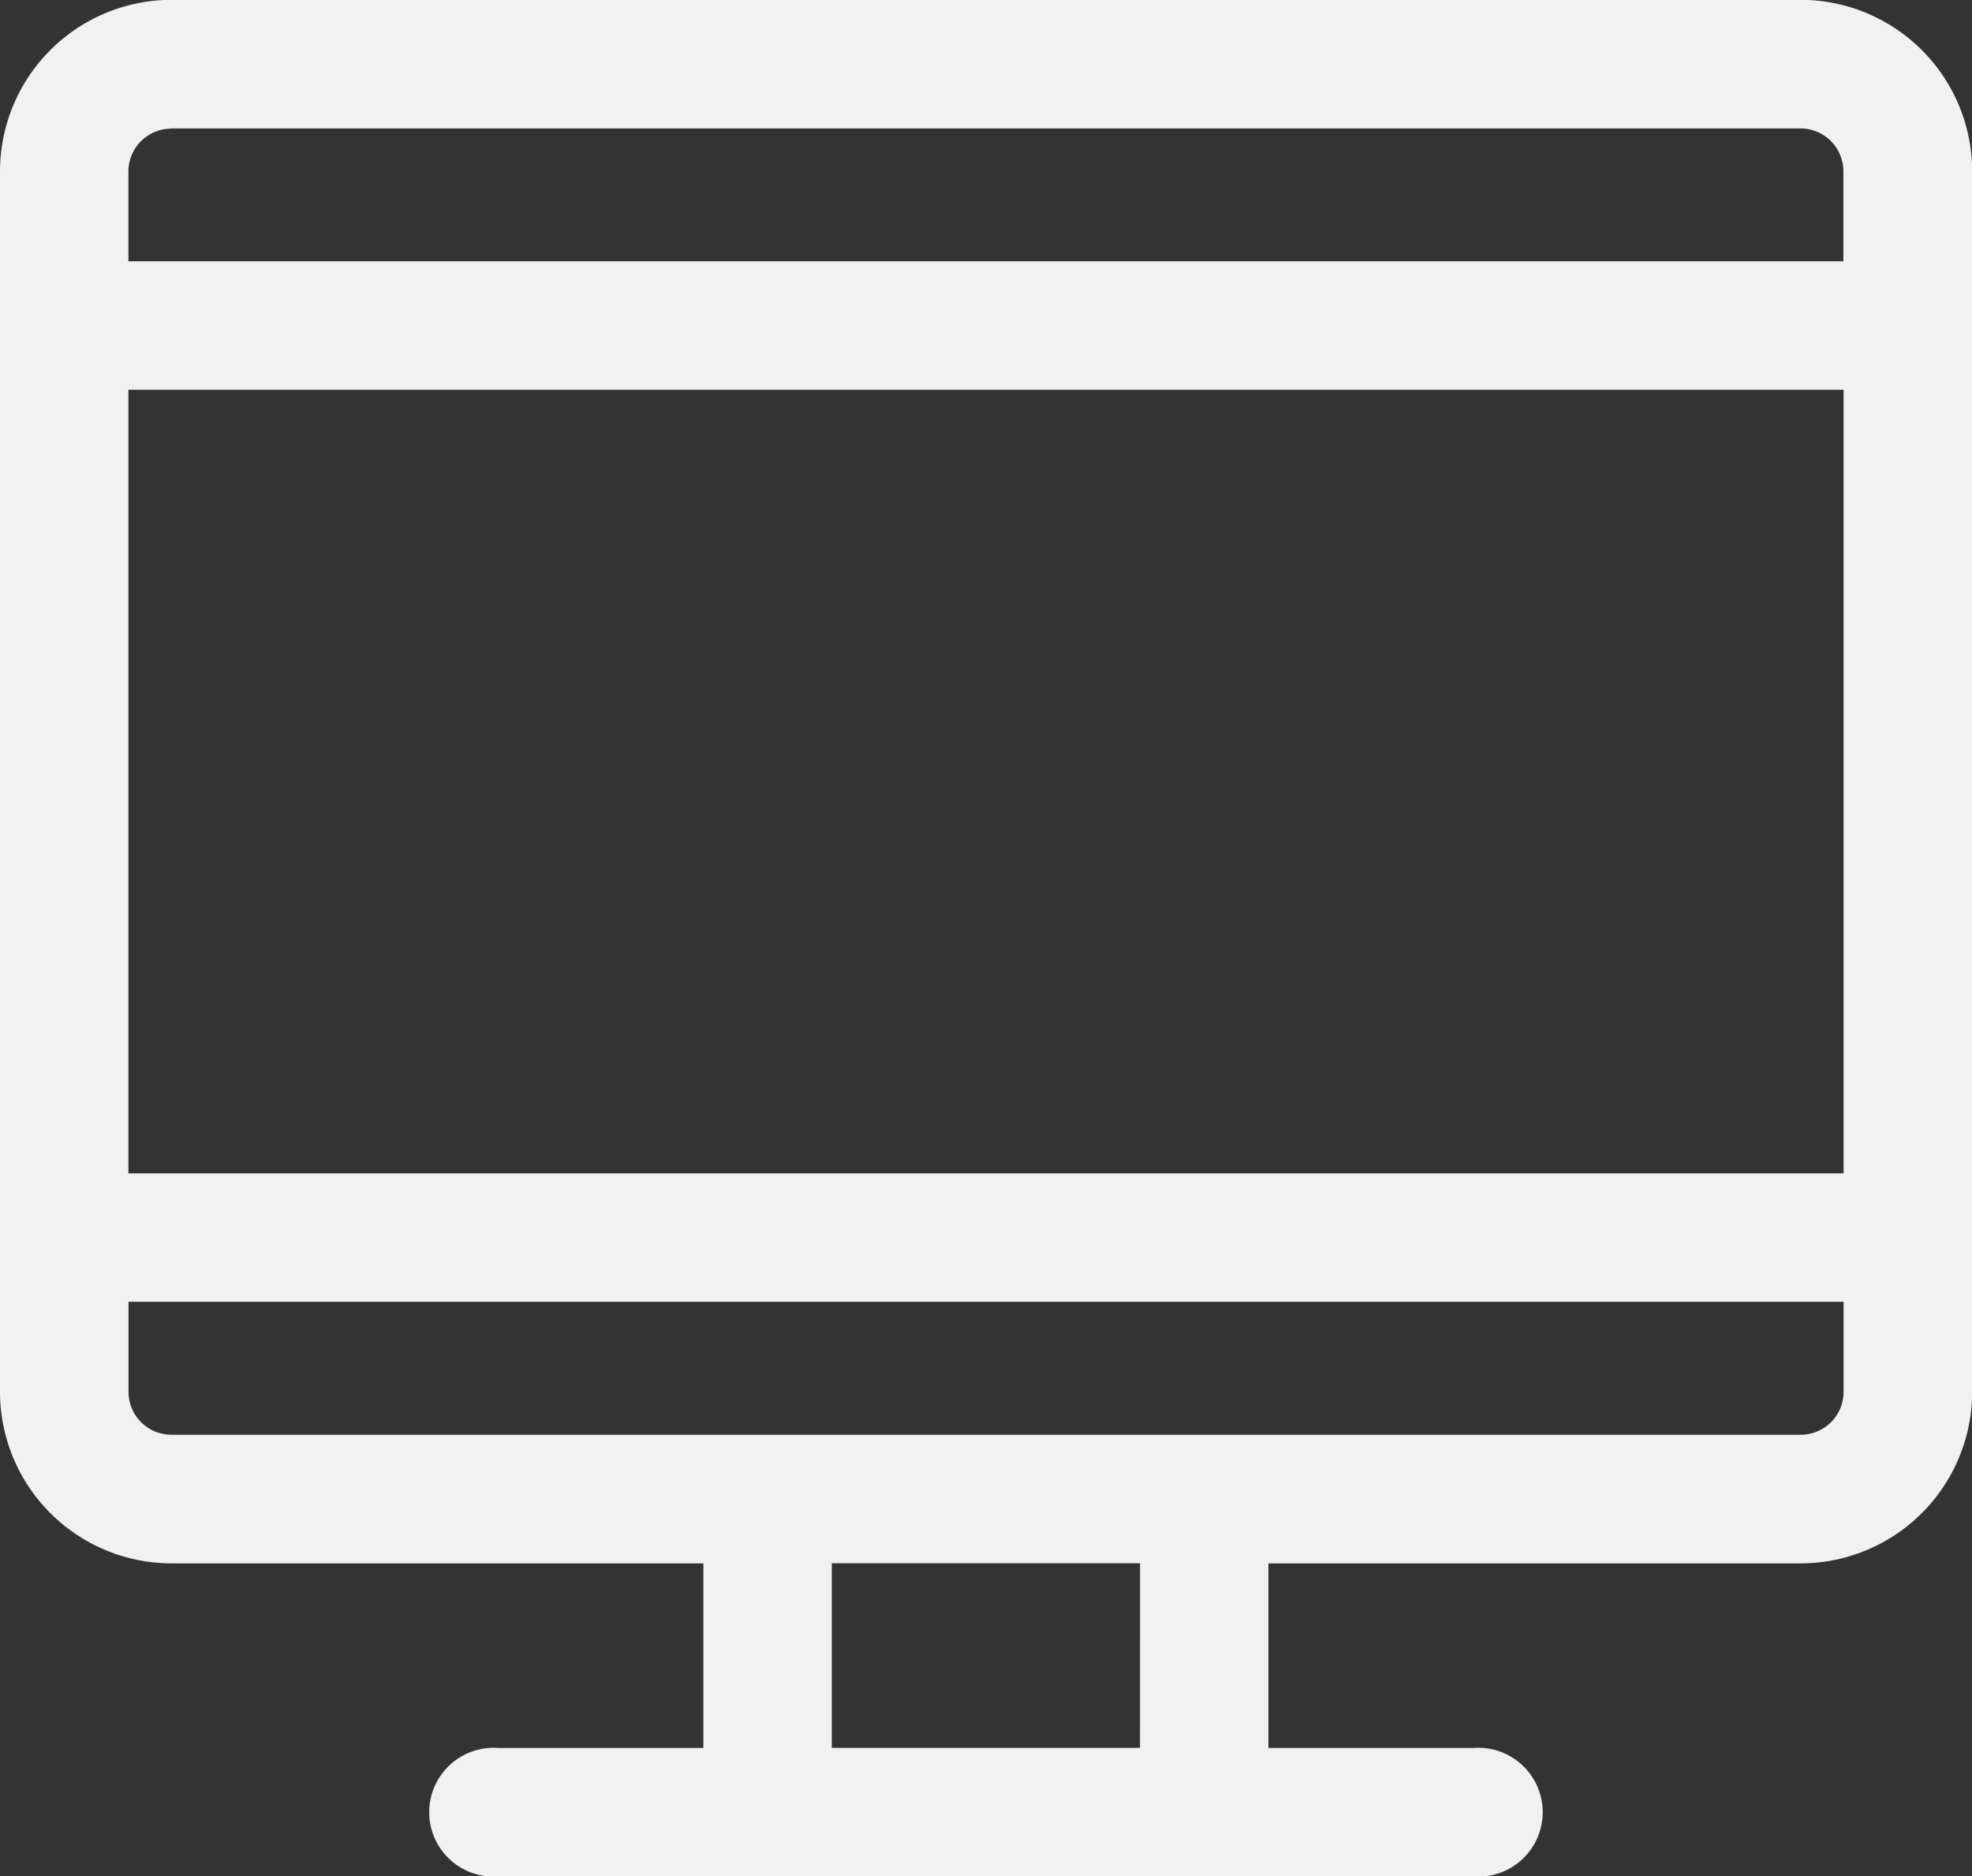 <svg xmlns="http://www.w3.org/2000/svg" width="45.935" height="43.7" viewBox="0 0 45.935 43.7">
  <rect x="0" y="0" width="45.935" height="43.7" fill="#333333" stroke="none"/>
  <path id="desktop" d="M41.939,5.6H3.993A4,4,0,0,0,0,9.6V38.016a4,4,0,0,0,3.993,4H16.384v4.3h-4.77a1.5,1.5,0,1,0,0,2.991H34.319a1.5,1.5,0,1,0,0-2.991H29.546v-4.3H41.939a4,4,0,0,0,4-4V9.6A4,4,0,0,0,41.939,5.6ZM2.991,14.682H42.944v18.25H2.991Zm1-6.087H41.939a1,1,0,0,1,1,1v2.094H2.991V9.6A1,1,0,0,1,3.993,8.6ZM26.555,46.313H19.375v-4.3h7.181ZM41.939,39.02H3.993a1,1,0,0,1-1-1V35.923H42.944v2.093A1,1,0,0,1,41.939,39.02Z" transform="translate(0 -5.604)" fill="#f1f1f1"/>
</svg>
